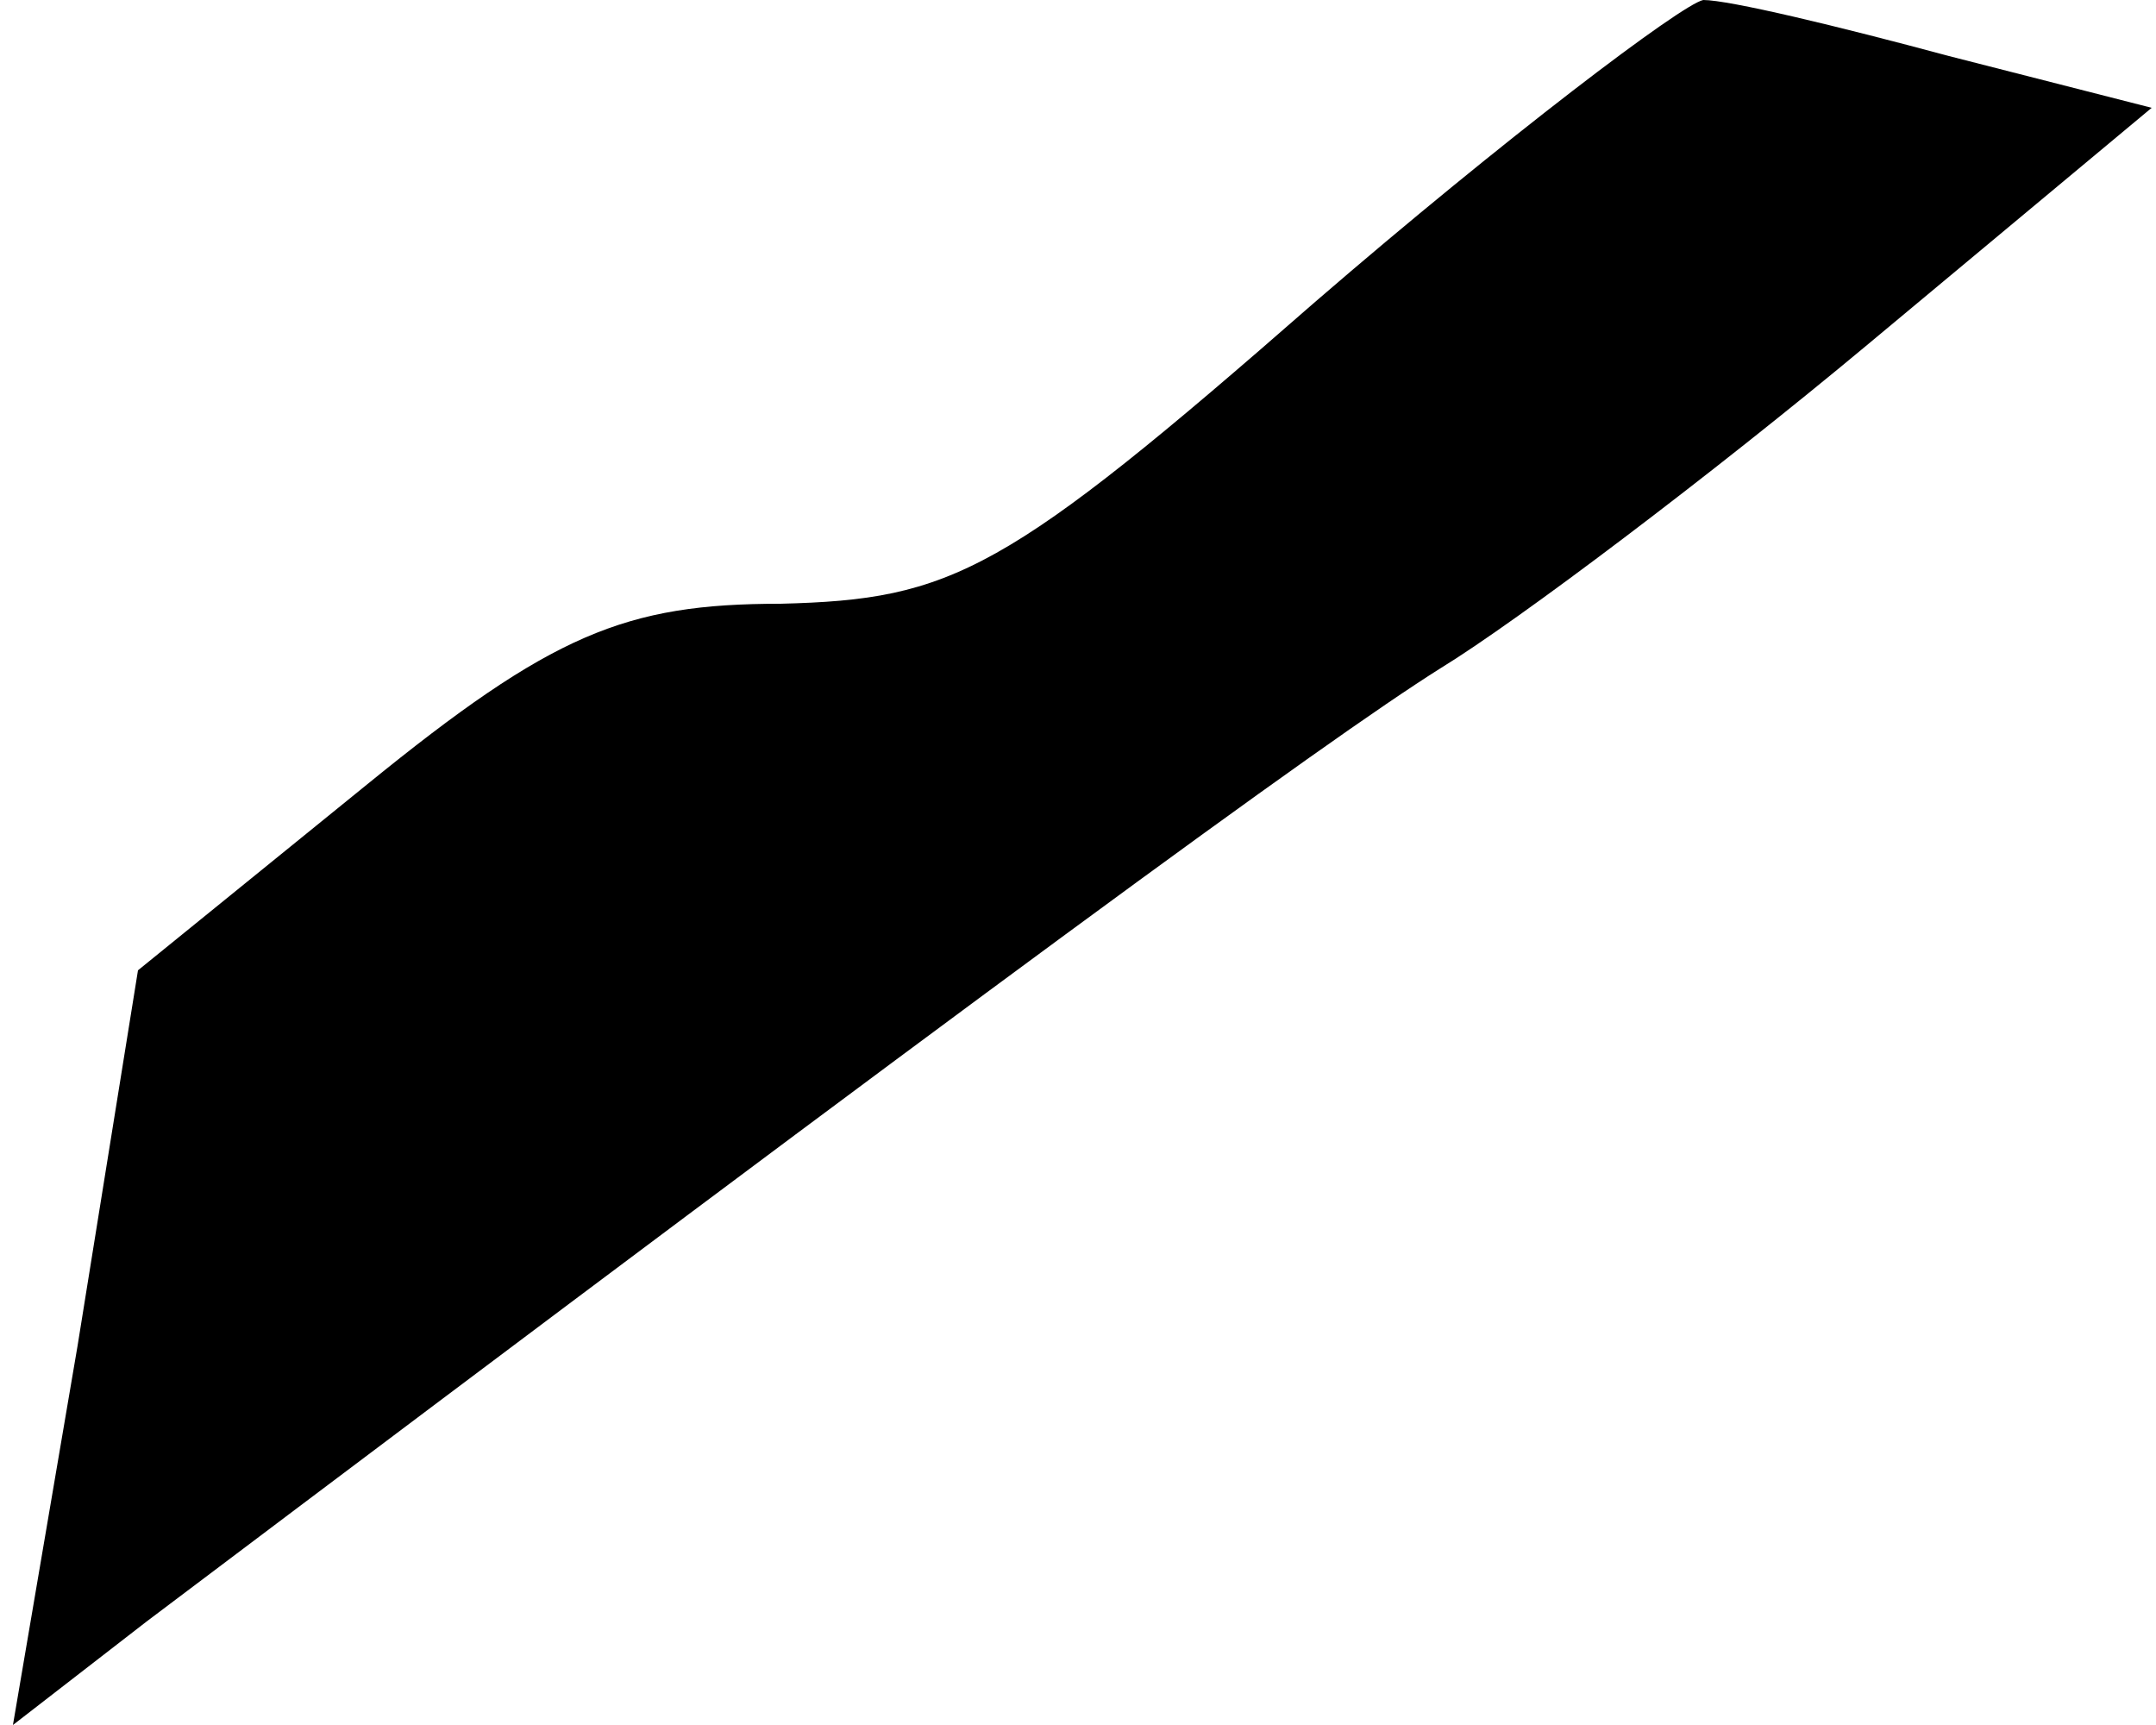 <?xml version="1.0" standalone="no"?>
<!DOCTYPE svg PUBLIC "-//W3C//DTD SVG 20010904//EN"
 "http://www.w3.org/TR/2001/REC-SVG-20010904/DTD/svg10.dtd">
<svg version="1.0" xmlns="http://www.w3.org/2000/svg"
 width="50pt" height="40pt" viewBox="0 0 50 40"
 preserveAspectRatio="xMidYMid meet">
<g transform="translate(0,40) scale(0.1,-0.1)"
fill="#000000" stroke="none">
<path fill="#000000" stroke="none" d="M305 330 c-72 -63 -84 -69 -124 -70
-36 0 -53 -7 -96 -42 l-53 -43 -14 -87 -15 -88 31 24 c195 147 273 204 300
221 18 11 63 45 99 75 l66 55 -47 12 c-26 7 -51 13 -57 13 -5 -1 -46 -32 -90
-70z"/>
</g>
</svg>
